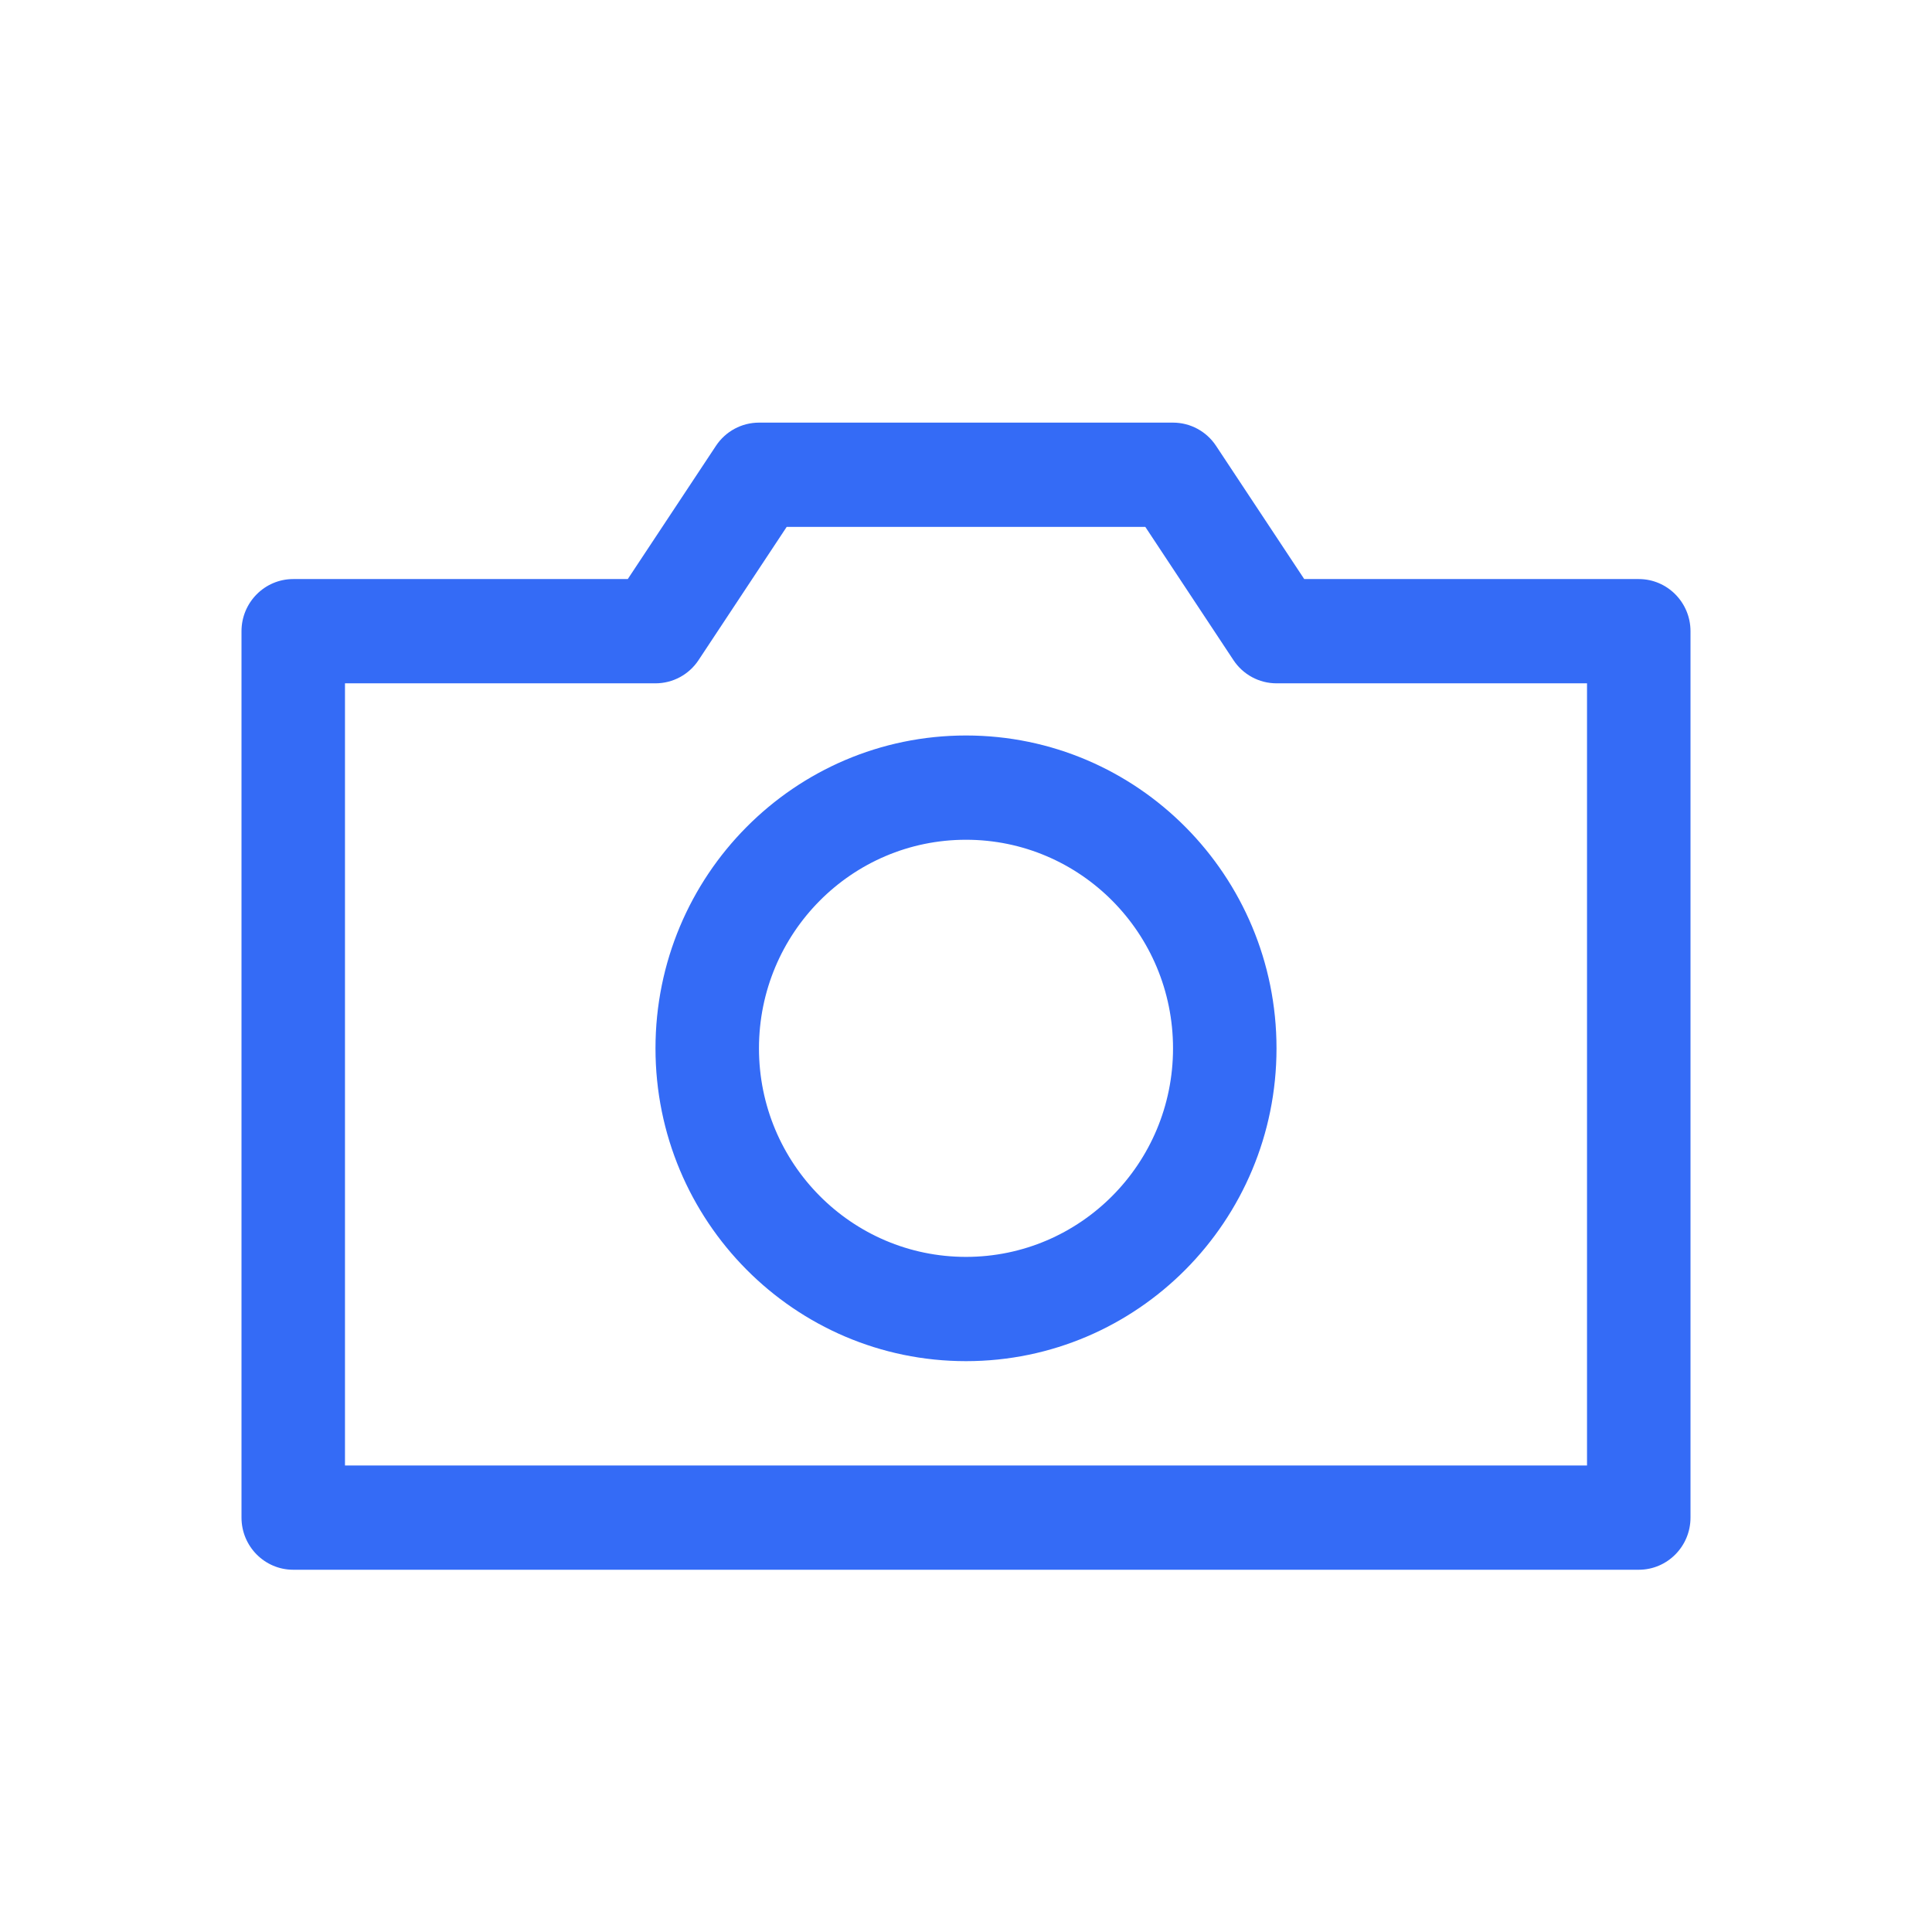 <!--?xml version="1.0" encoding="UTF-8"?-->
<svg width="32px" height="32px" viewBox="0 0 32 32" version="1.1" xmlns="http://www.w3.org/2000/svg" xmlns:xlink="http://www.w3.org/1999/xlink">
    <title>164.相机</title>
    <g id="164.相机" stroke="none" stroke-width="1" fill="none" fill-rule="evenodd">
        <g id="相机" transform="translate(4, 7)" fill="#000000" fill-rule="nonzero">
            <path d="M17.602,2.591 L23.143,2.591 C23.616,2.591 24,2.978 24,3.455 L24,18.136 C24,18.613 23.616,19 23.143,19 L0.857,19 C0.384,19 0,18.613 0,18.136 L0,3.455 C0,2.978 0.384,2.591 0.857,2.591 L6.398,2.591 L7.858,0.385 C8.017,0.144 8.285,0 8.571,0 L15.429,0 C15.715,0 15.983,0.144 16.142,0.385 L17.602,2.591 Z M1.714,4.318 L1.714,17.273 L22.286,17.273 L22.286,4.318 L17.143,4.318 C16.856,4.318 16.589,4.174 16.43,3.934 L14.97,1.727 L9.03,1.727 L7.57,3.934 C7.411,4.174 7.144,4.318 6.857,4.318 L1.714,4.318 Z M12,15.545 C9.16,15.545 6.857,13.225 6.857,10.364 C6.857,7.502 9.16,5.182 12,5.182 C14.84,5.182 17.143,7.502 17.143,10.364 C17.143,13.225 14.84,15.545 12,15.545 Z M12,13.818 C13.894,13.818 15.429,12.272 15.429,10.364 C15.429,8.456 13.894,6.909 12,6.909 C10.106,6.909 8.571,8.456 8.571,10.364 C8.571,12.272 10.106,13.818 12,13.818 Z" id="形状" fill="#346bf6"></path>
        </g>
    </g>
</svg>
